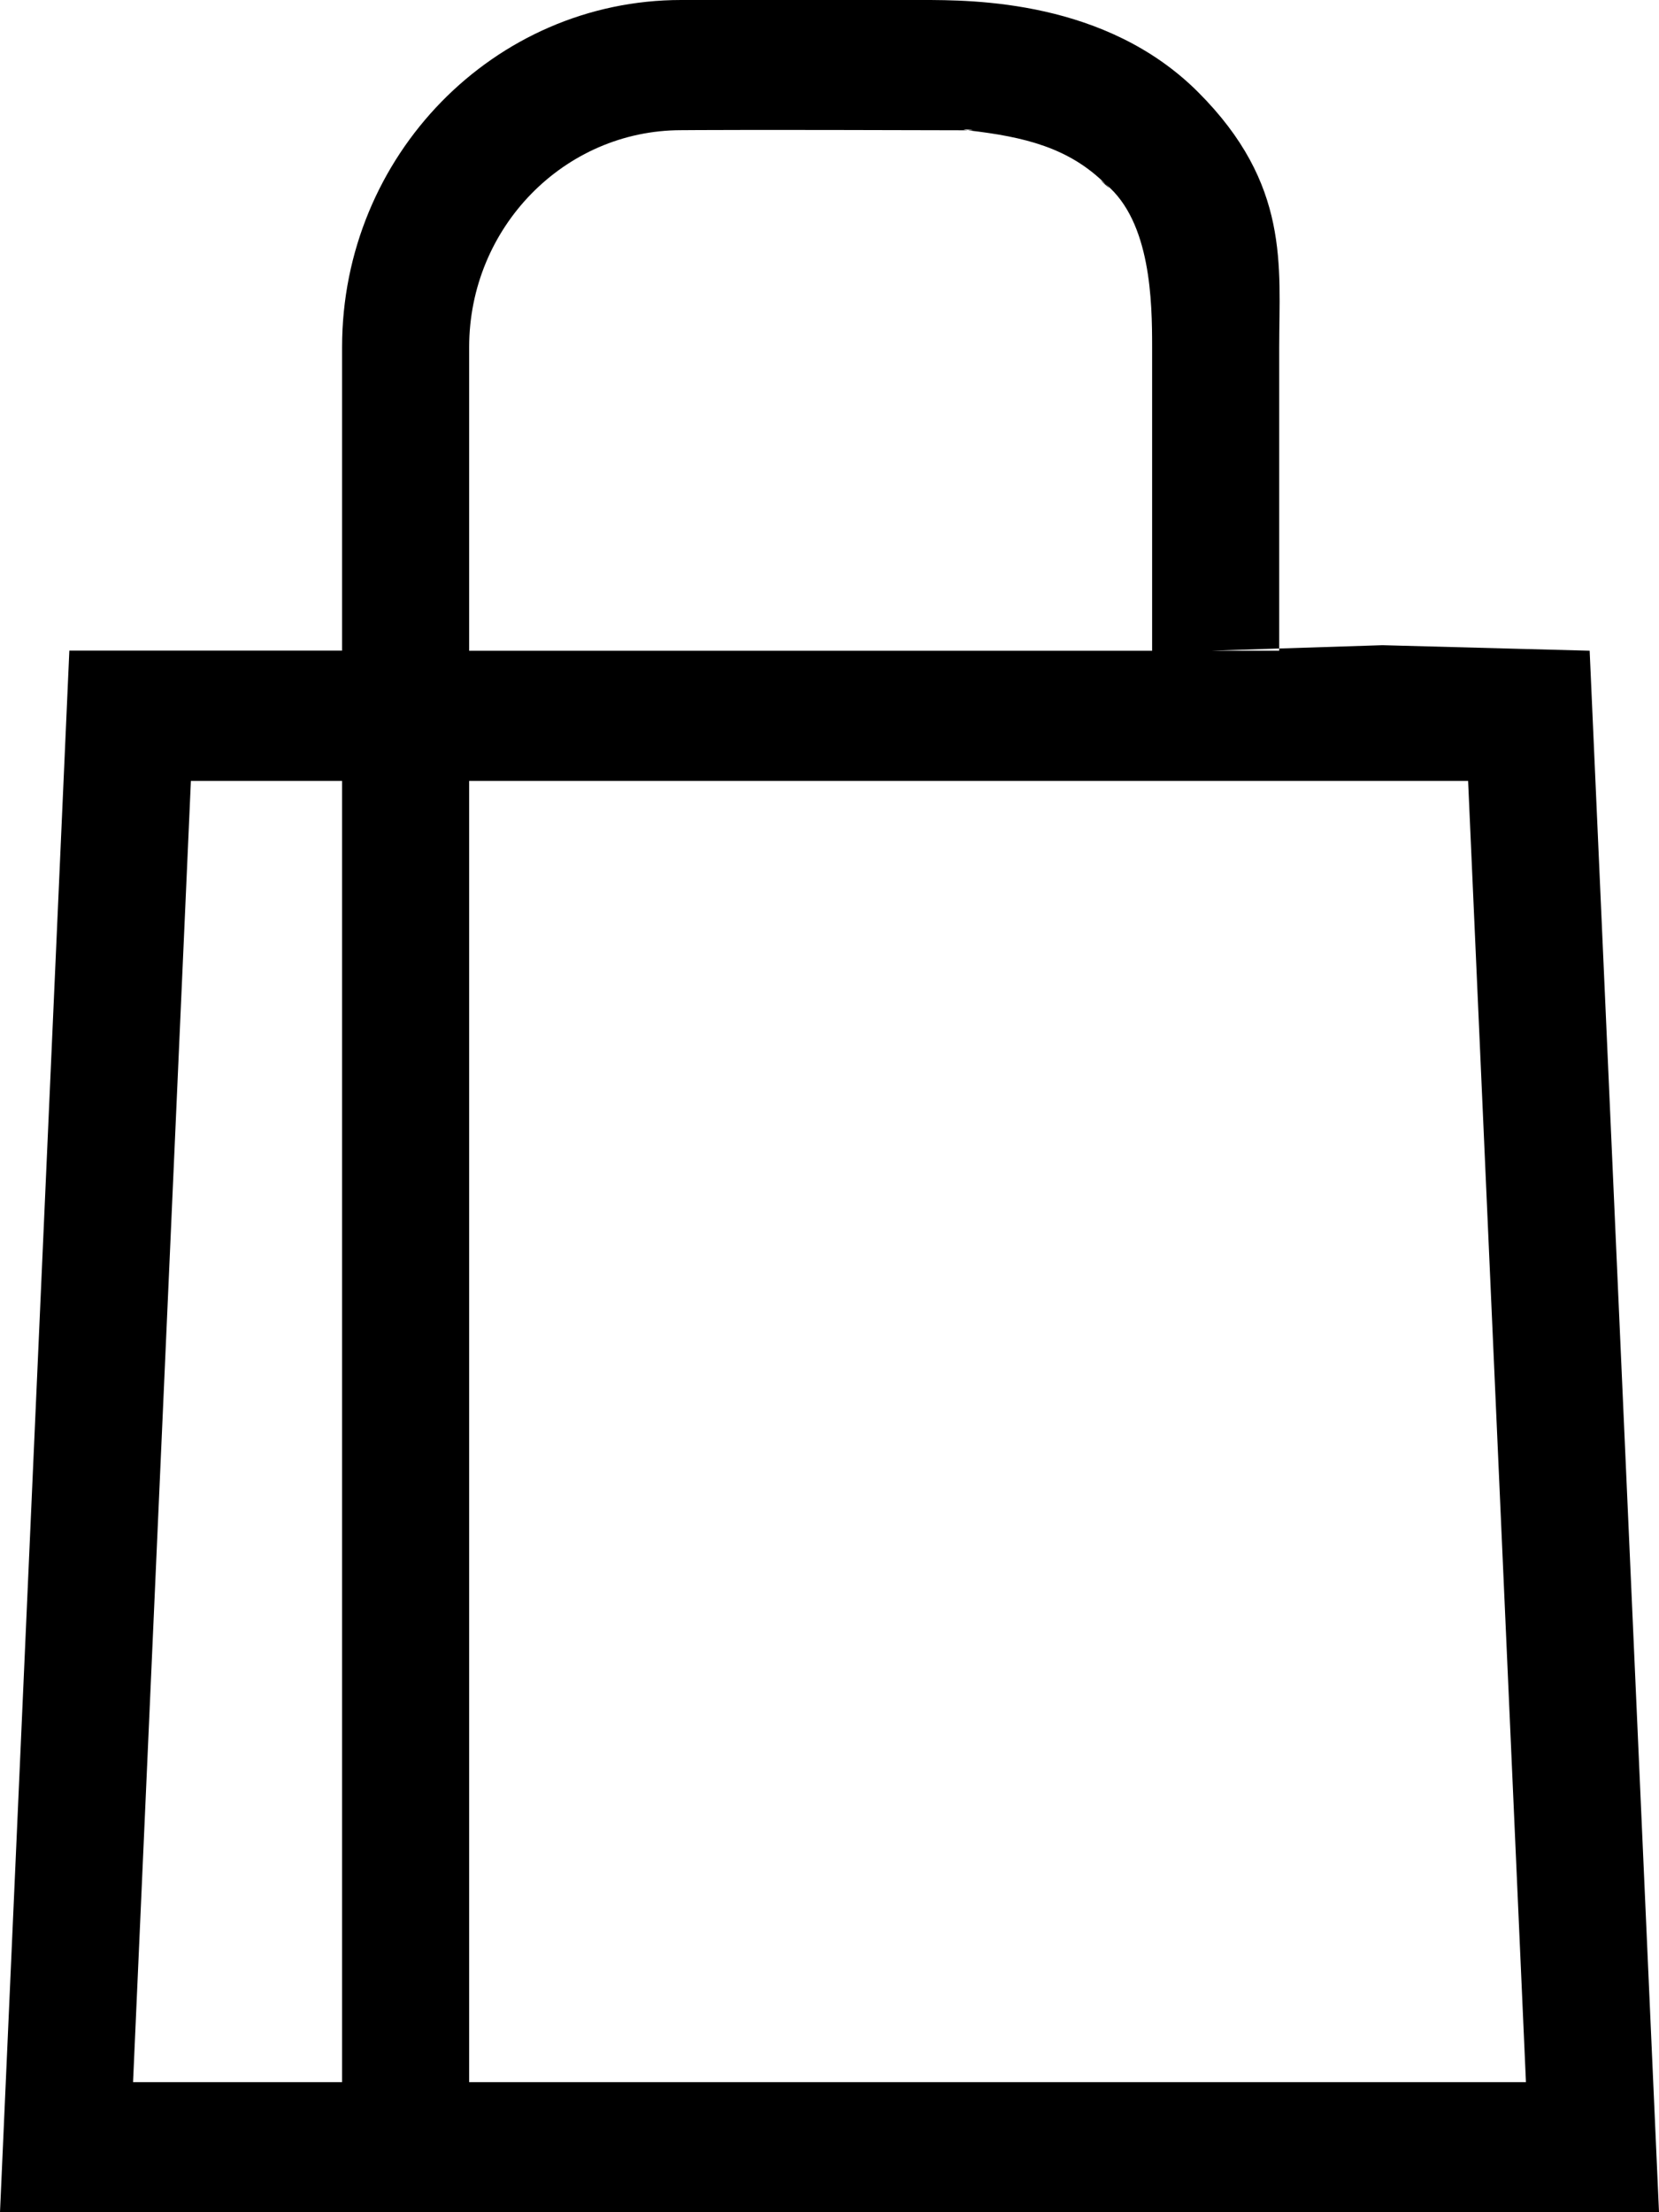 <svg width="15" height="20" fill="none" xmlns="http://www.w3.org/2000/svg"><path fill-rule="evenodd" clip-rule="evenodd" d="M12.5 5.833l1.873.05L15 20H0L.627 5.882h2.466V3.137C3.093 1.407 4.468 0 6.159 0h2.174C8.8 0 10 0 10.833.833c.834.834.733 1.572.733 2.304v2.726l-.617.02h.617v-.02l.934-.03zM1.726 7.06h1.367v11.764h-1.89L1.726 7.06zm2.516 11.764V7.06h9.032l.523 11.764H4.242zM10 1.668c.108.108-.143-.12 0 0-.332-.332-.735-.431-1.25-.49.148 0-.131-.016 0 0-.417-.002-2.09-.005-2.434-.002l-.157.001c-1.057 0-1.917.88-1.917 1.961v2.745h6.175V3.137c0-.405-.01-1.13-.417-1.47z" fill="#000"/></svg>
